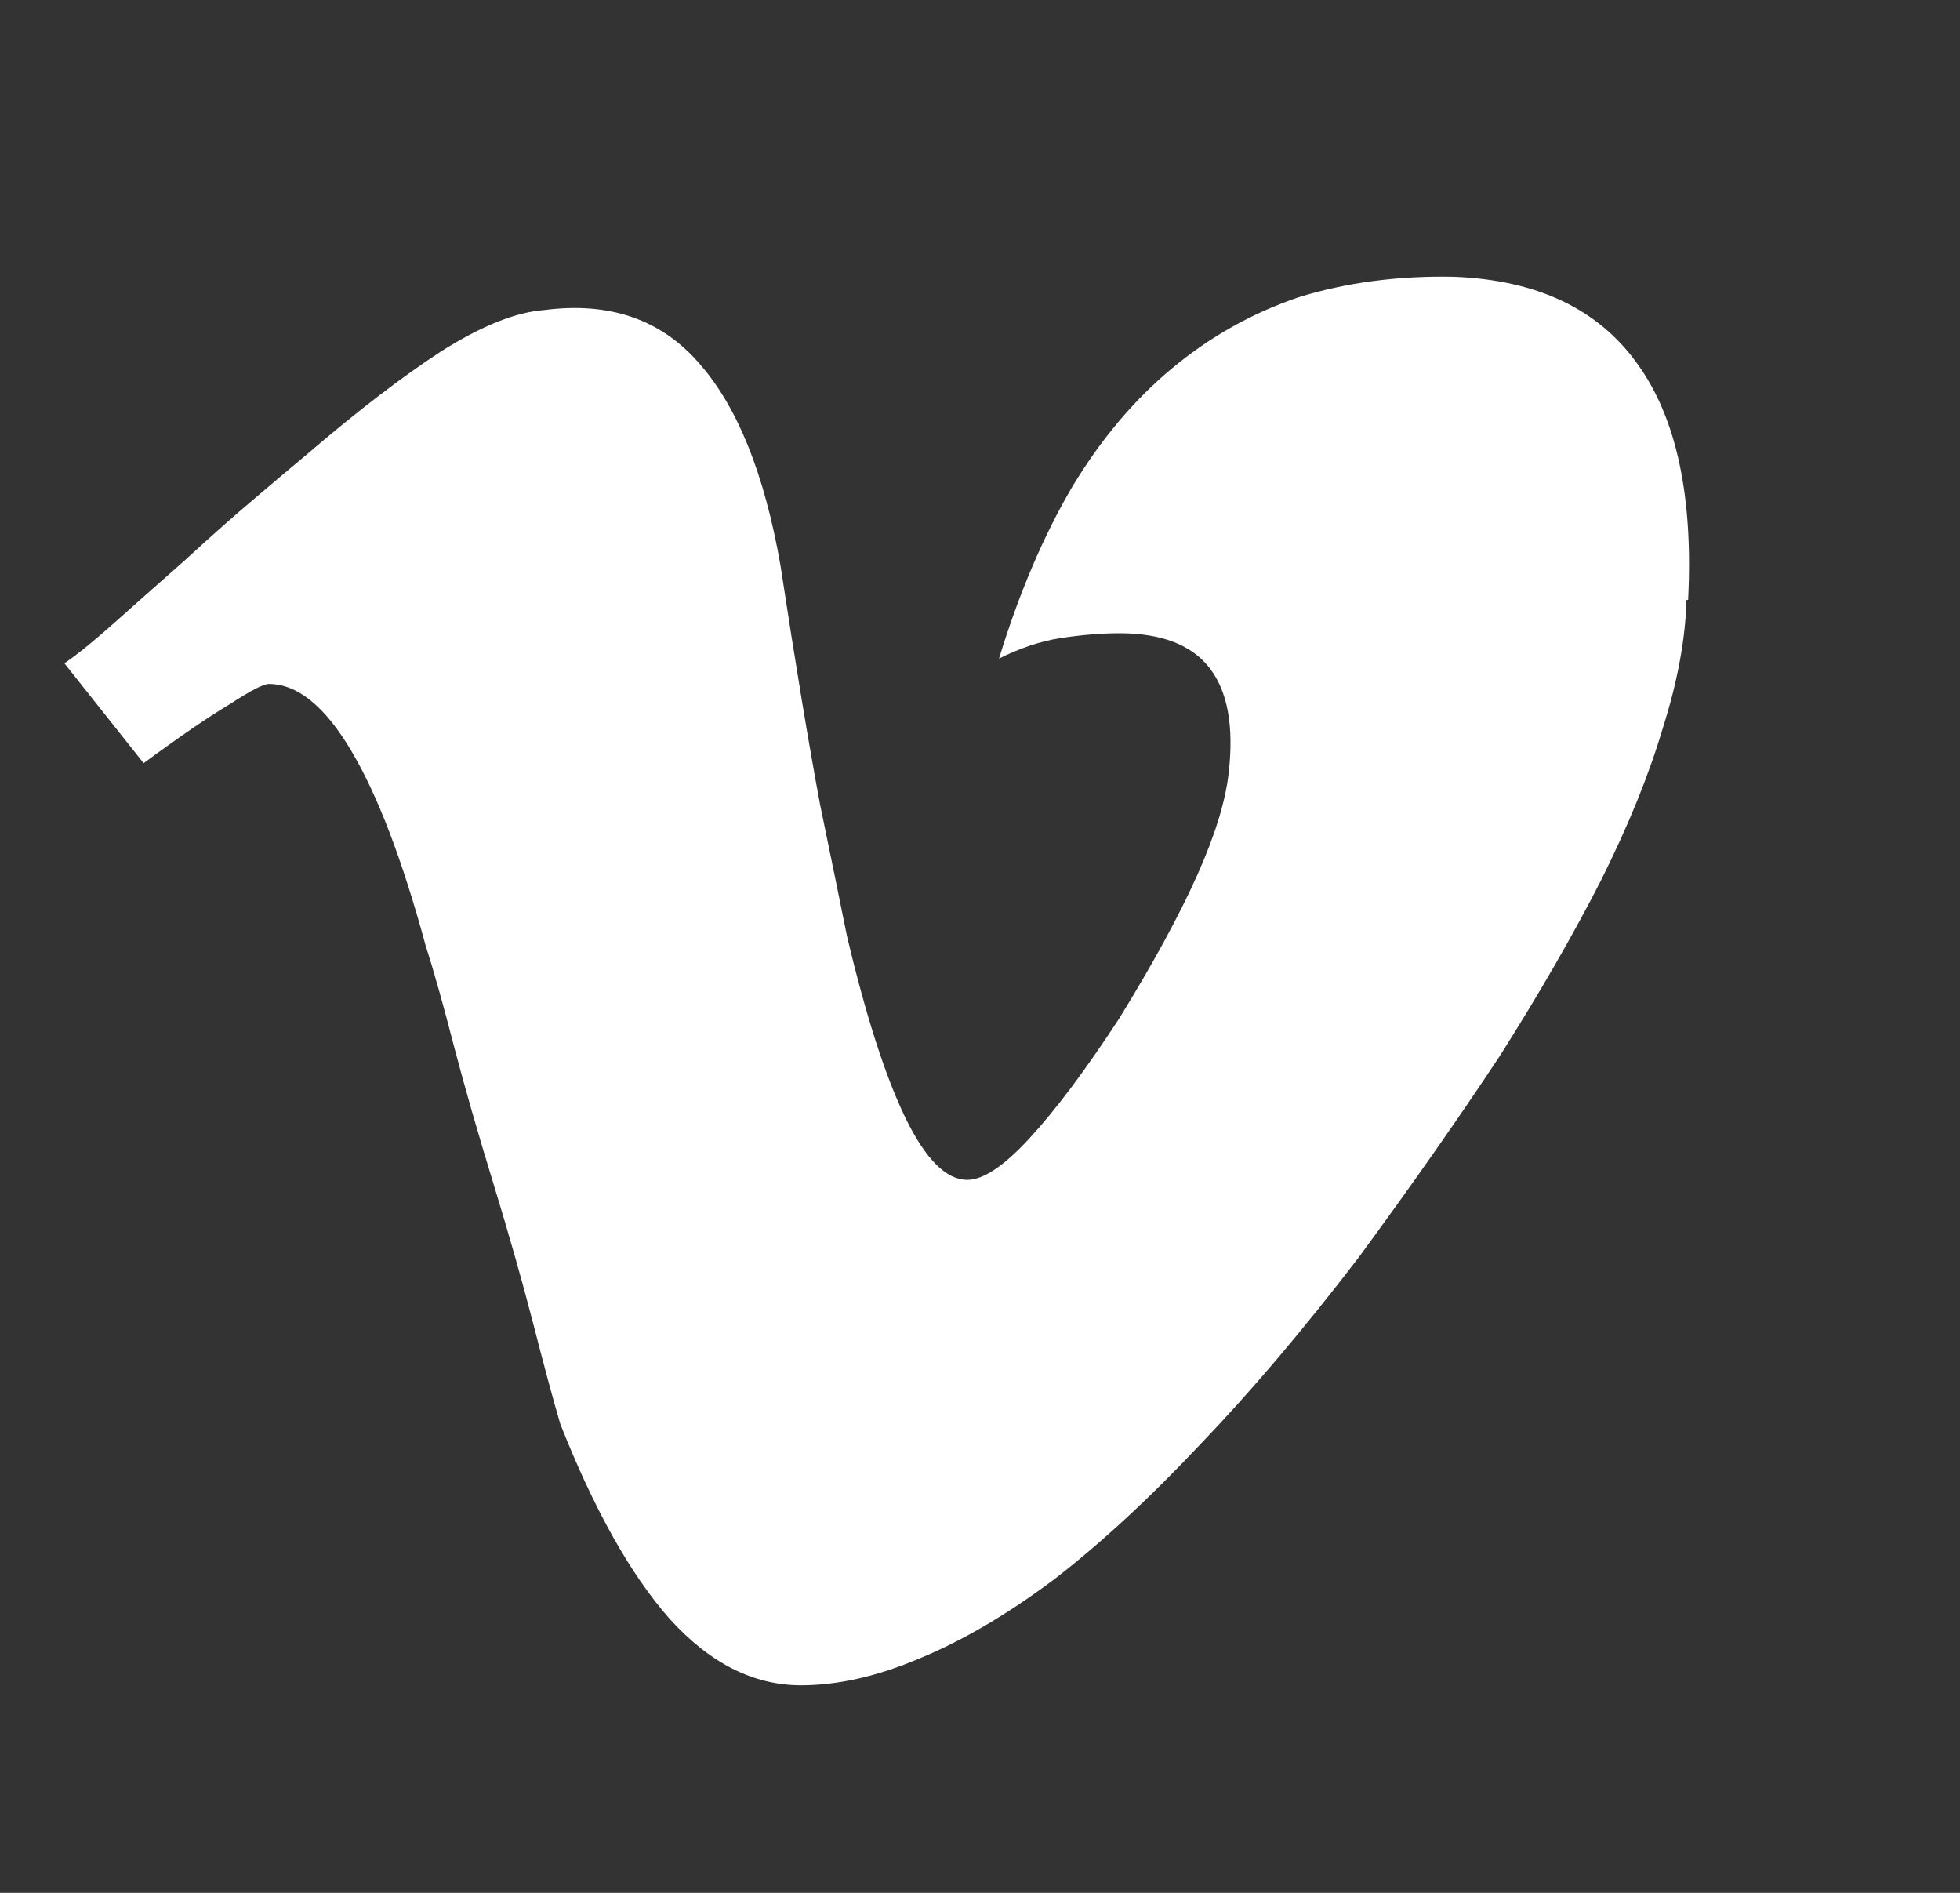 <svg width="29" height="28" viewBox="0 0 29 28" fill="none" xmlns="http://www.w3.org/2000/svg">
<rect x="0" y="0" width="29" height="28" fill="#333333" stroke="none"/>
<path d="M24.977 8.875H24.953C24.938 9.453 24.82 10.086 24.602 10.773C24.398 11.461 24.094 12.211 23.688 13.023C23.281 13.82 22.781 14.688 22.188 15.625C21.578 16.547 20.883 17.539 20.102 18.602C19.289 19.664 18.508 20.586 17.758 21.367C17.008 22.164 16.289 22.828 15.602 23.359C14.914 23.875 14.25 24.266 13.609 24.531C12.984 24.797 12.398 24.93 11.852 24.93C11.148 24.93 10.5 24.602 9.906 23.945C9.328 23.289 8.789 22.328 8.289 21.062C8.18 20.688 8.047 20.195 7.891 19.586C7.734 18.977 7.539 18.289 7.305 17.523C7.07 16.758 6.875 16.078 6.719 15.484C6.562 14.875 6.422 14.375 6.297 13.984C5.953 12.719 5.586 11.758 5.195 11.102C4.805 10.445 4.398 10.117 3.977 10.117C3.898 10.117 3.703 10.219 3.391 10.422C3.078 10.609 2.656 10.898 2.125 11.289L0.953 9.812C1.156 9.672 1.406 9.469 1.703 9.203C2 8.938 2.344 8.633 2.734 8.289C3.125 7.93 3.469 7.625 3.766 7.375C4.078 7.109 4.328 6.898 4.516 6.742C5.281 6.086 5.953 5.57 6.531 5.195C7.125 4.82 7.633 4.617 8.055 4.586C9.023 4.461 9.789 4.727 10.352 5.383C10.914 6.023 11.312 7.016 11.547 8.359C11.766 9.797 11.961 10.977 12.133 11.898C12.32 12.805 12.453 13.453 12.531 13.844C12.812 15.031 13.102 15.93 13.398 16.539C13.695 17.148 14 17.453 14.312 17.453C14.547 17.453 14.852 17.25 15.227 16.844C15.617 16.422 16.062 15.828 16.562 15.062C17.062 14.25 17.445 13.547 17.711 12.953C17.977 12.359 18.133 11.852 18.18 11.43C18.258 10.742 18.164 10.227 17.898 9.883C17.633 9.539 17.188 9.367 16.562 9.367C16.297 9.367 16.008 9.391 15.695 9.438C15.398 9.484 15.094 9.586 14.781 9.742C15.078 8.773 15.438 7.93 15.859 7.211C16.281 6.508 16.773 5.922 17.336 5.453C17.898 4.984 18.523 4.633 19.211 4.398C19.914 4.18 20.68 4.078 21.508 4.094C22.742 4.141 23.648 4.57 24.227 5.383C24.805 6.18 25.055 7.344 24.977 8.875Z" fill="white"/>
</svg>
